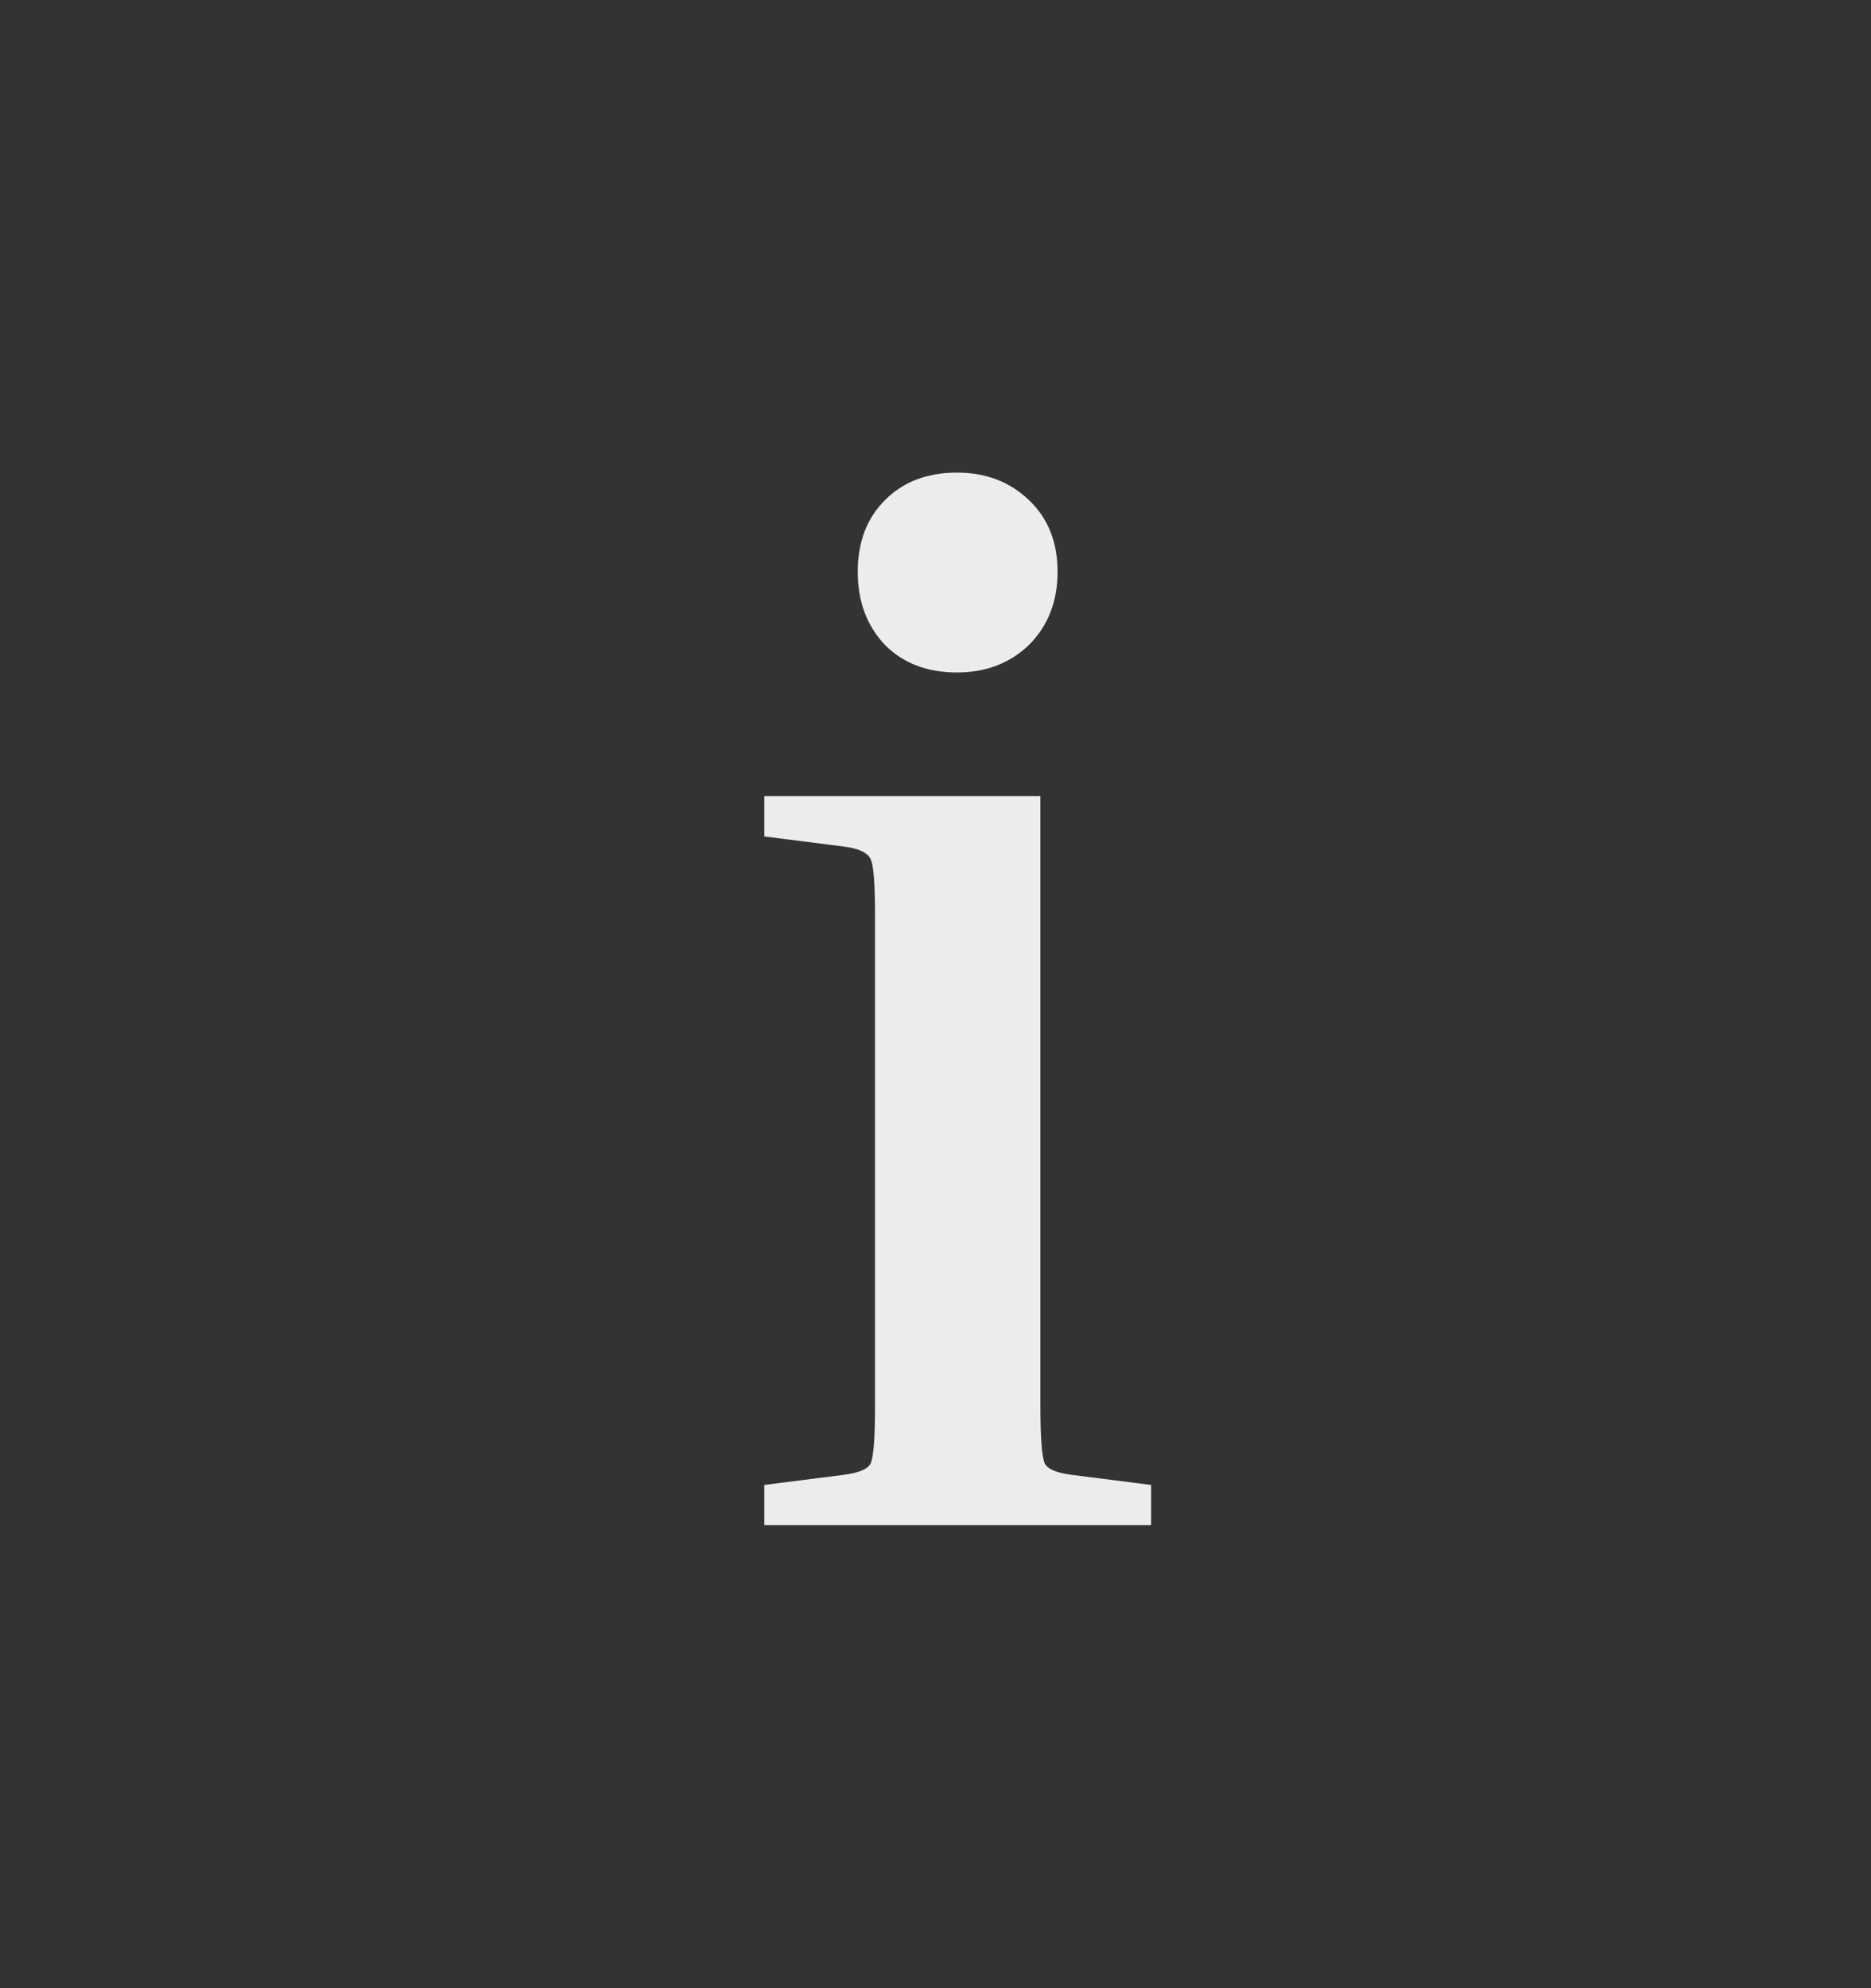 <svg width="16" height="17" viewBox="0 0 16 17" fill="none" xmlns="http://www.w3.org/2000/svg">
<rect x="0" y="0" width="16" height="17" fill="#333333" stroke="none"/>
<path d="M8.184 5.75C7.93 5.75 7.725 5.672 7.569 5.516C7.413 5.352 7.335 5.143 7.335 4.889C7.335 4.635 7.413 4.43 7.569 4.275C7.725 4.119 7.93 4.041 8.184 4.041C8.43 4.041 8.634 4.119 8.798 4.275C8.962 4.43 9.044 4.635 9.044 4.889C9.044 5.143 8.962 5.352 8.798 5.516C8.634 5.672 8.43 5.75 8.184 5.75ZM6.536 7.152V6.807H8.897V12.008C8.897 12.287 8.909 12.455 8.934 12.512C8.958 12.562 9.036 12.594 9.167 12.611L9.844 12.697V13.041H6.536V12.697L7.212 12.611C7.344 12.594 7.421 12.562 7.446 12.512C7.471 12.455 7.483 12.287 7.483 12.008V7.84C7.483 7.562 7.471 7.398 7.446 7.348C7.421 7.291 7.344 7.254 7.212 7.238L6.536 7.152Z" fill="#ECECEE"/>
</svg>
